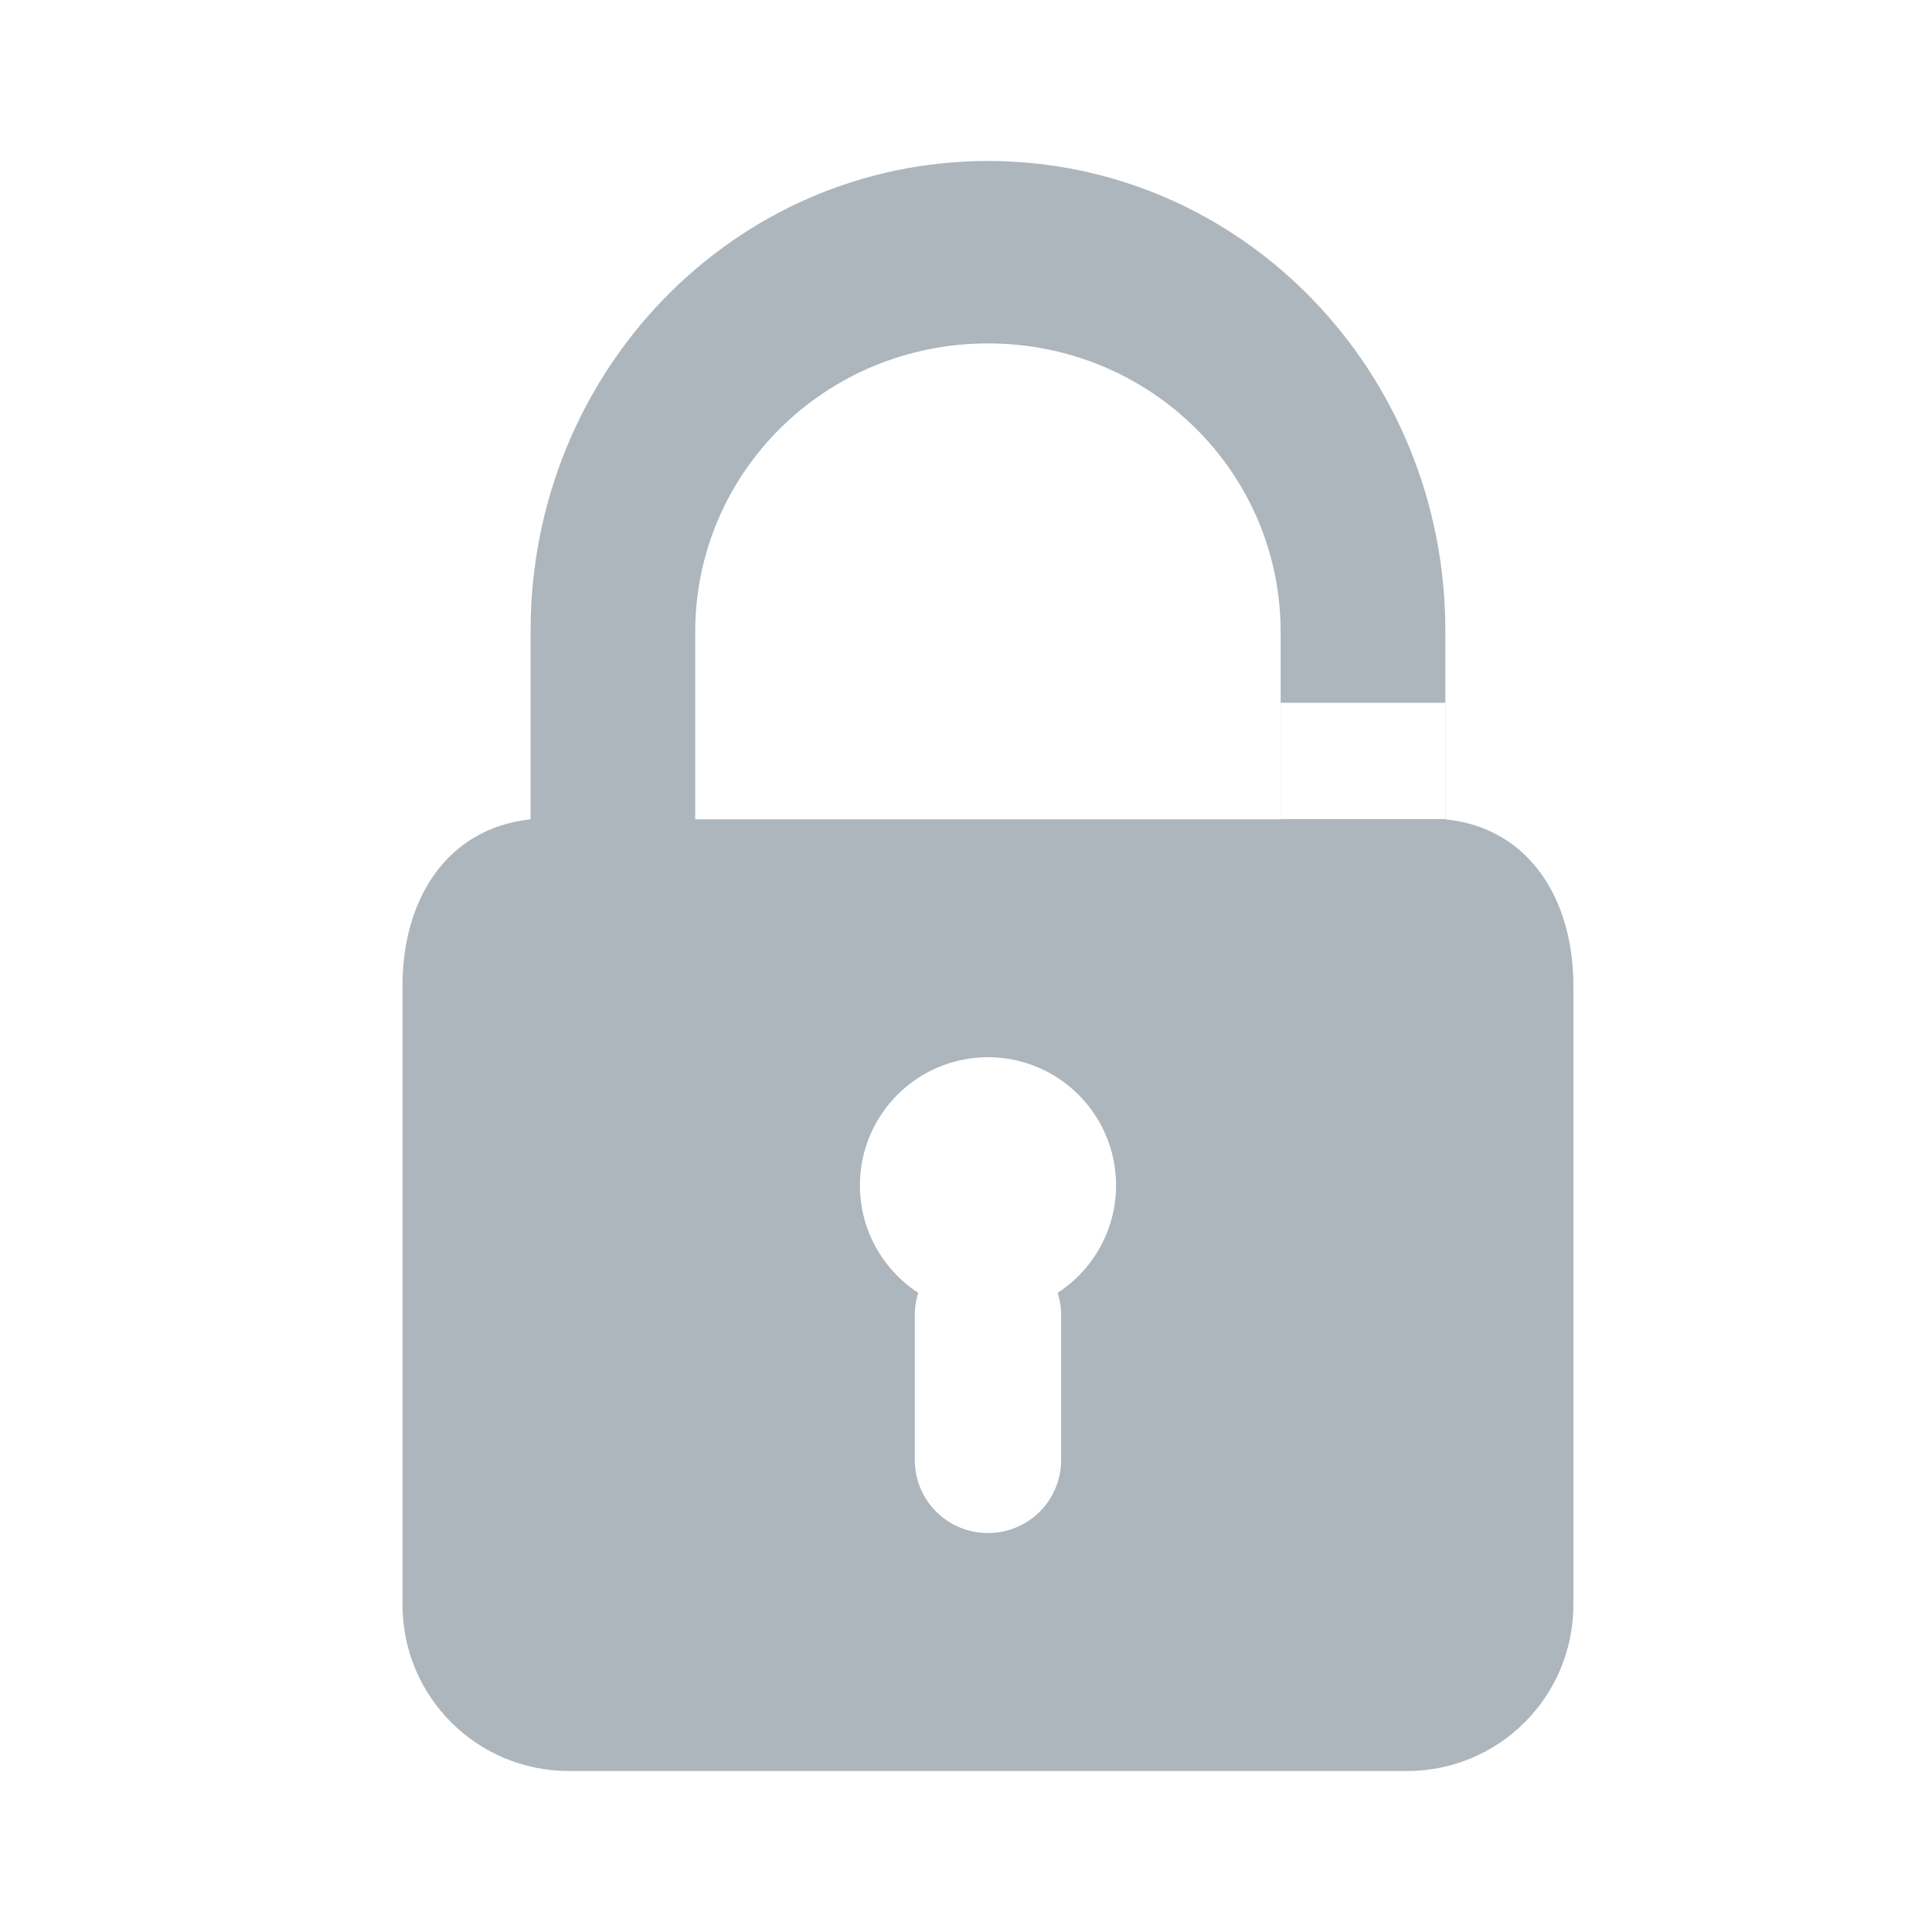 <?xml version="1.0" encoding="UTF-8"?>
<svg width="24px" height="24px" viewBox="0 0 24 24" version="1.1" xmlns="http://www.w3.org/2000/svg" xmlns:xlink="http://www.w3.org/1999/xlink">
    <!-- Generator: Sketch 52.3 (67297) - http://www.bohemiancoding.com/sketch -->
    <title>lock</title>
    <desc>Created with Sketch.</desc>
    <g id="lock" stroke="none" stroke-width="1" fill="none" fill-rule="evenodd">
        <path d="M6.591,7.84 L6.591,10.178 C5.548,10.29 5,11.173 5,12.245 L5,19.933 C5,21.076 5.923,22 7.067,22 L17.479,22 C18.622,22 19.545,21.076 19.545,19.933 L19.545,12.245 C19.545,11.173 18.998,10.283 17.955,10.178 L17.955,7.84 C17.955,4.609 15.421,2 12.273,2 C9.124,2 6.591,4.609 6.591,7.84 Z M12.273,4.266 C14.288,4.266 15.909,5.865 15.909,7.854 C15.909,7.854 15.909,7.802 15.909,7.697 C15.909,8.288 15.909,9.064 15.909,10.026 C15.909,10.06 15.909,10.11 15.909,10.178 L8.636,10.178 L8.636,7.854 C8.636,5.865 10.258,4.266 12.273,4.266 Z M15.908,8.73 L17.953,8.73 L17.953,10.175 L15.908,10.175 L15.908,8.73 Z M12.273,13.133 C13.151,13.133 13.864,13.846 13.864,14.725 C13.864,15.283 13.575,15.776 13.139,16.06 C13.163,16.142 13.182,16.227 13.182,16.316 L13.182,18.135 C13.182,18.639 12.776,19.044 12.273,19.044 C11.769,19.044 11.364,18.639 11.364,18.135 L11.364,16.316 C11.364,16.227 11.382,16.142 11.406,16.06 C10.971,15.776 10.682,15.283 10.682,14.725 C10.682,13.846 11.394,13.133 12.273,13.133 Z" id="Shape" fill="#ADB5BD" fill-rule="nonzero"></path>
    </g>
</svg>
